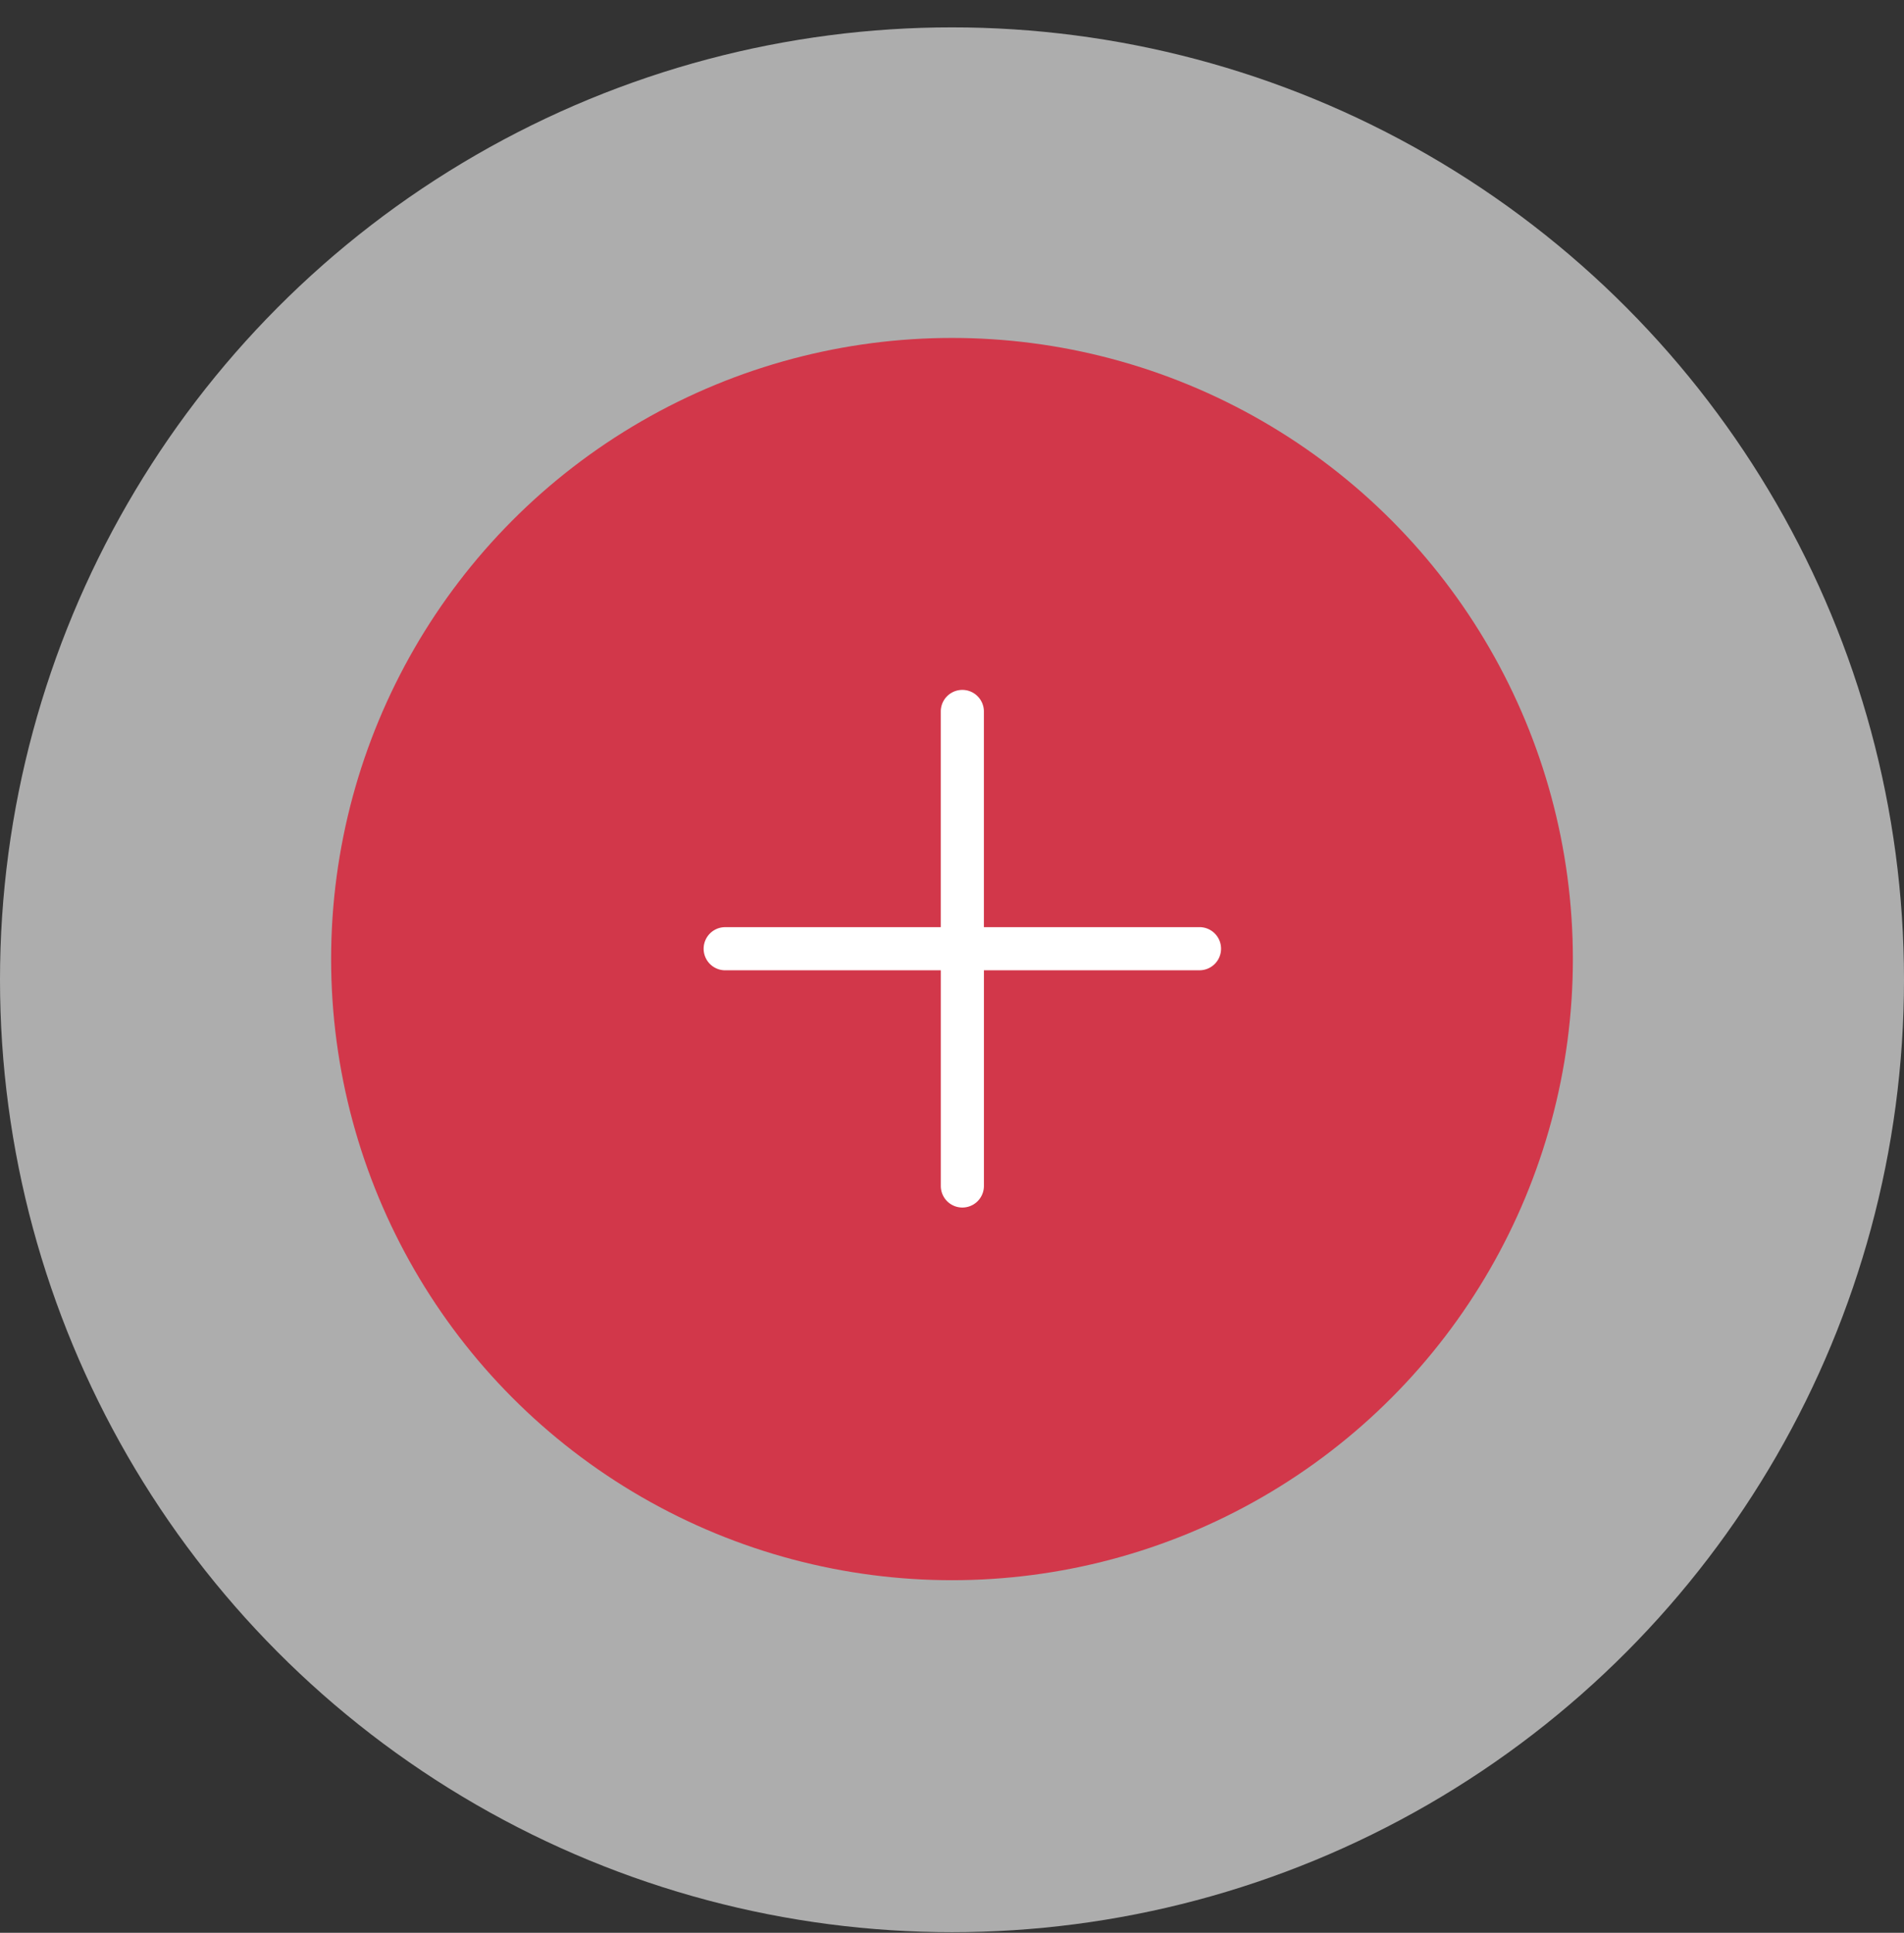 <svg width="68" height="69" fill="none" xmlns="http://www.w3.org/2000/svg"><rect width="100%" height="100%" fill="#333333" stroke="none"/><circle cx="34" cy="34.977" r="34" fill="#fff" fill-opacity=".6"/><circle cx="34" cy="34.238" r="22.174" fill="#D2374A"/><path d="M42.839 33.099h-7.7v-7.7a.77.77 0 00-1.54 0v7.7H25.9a.77.77 0 100 1.54h7.7v7.699a.77.77 0 001.54 0v-7.7h7.699a.77.77 0 100-1.54z" fill="#fff"/></svg>